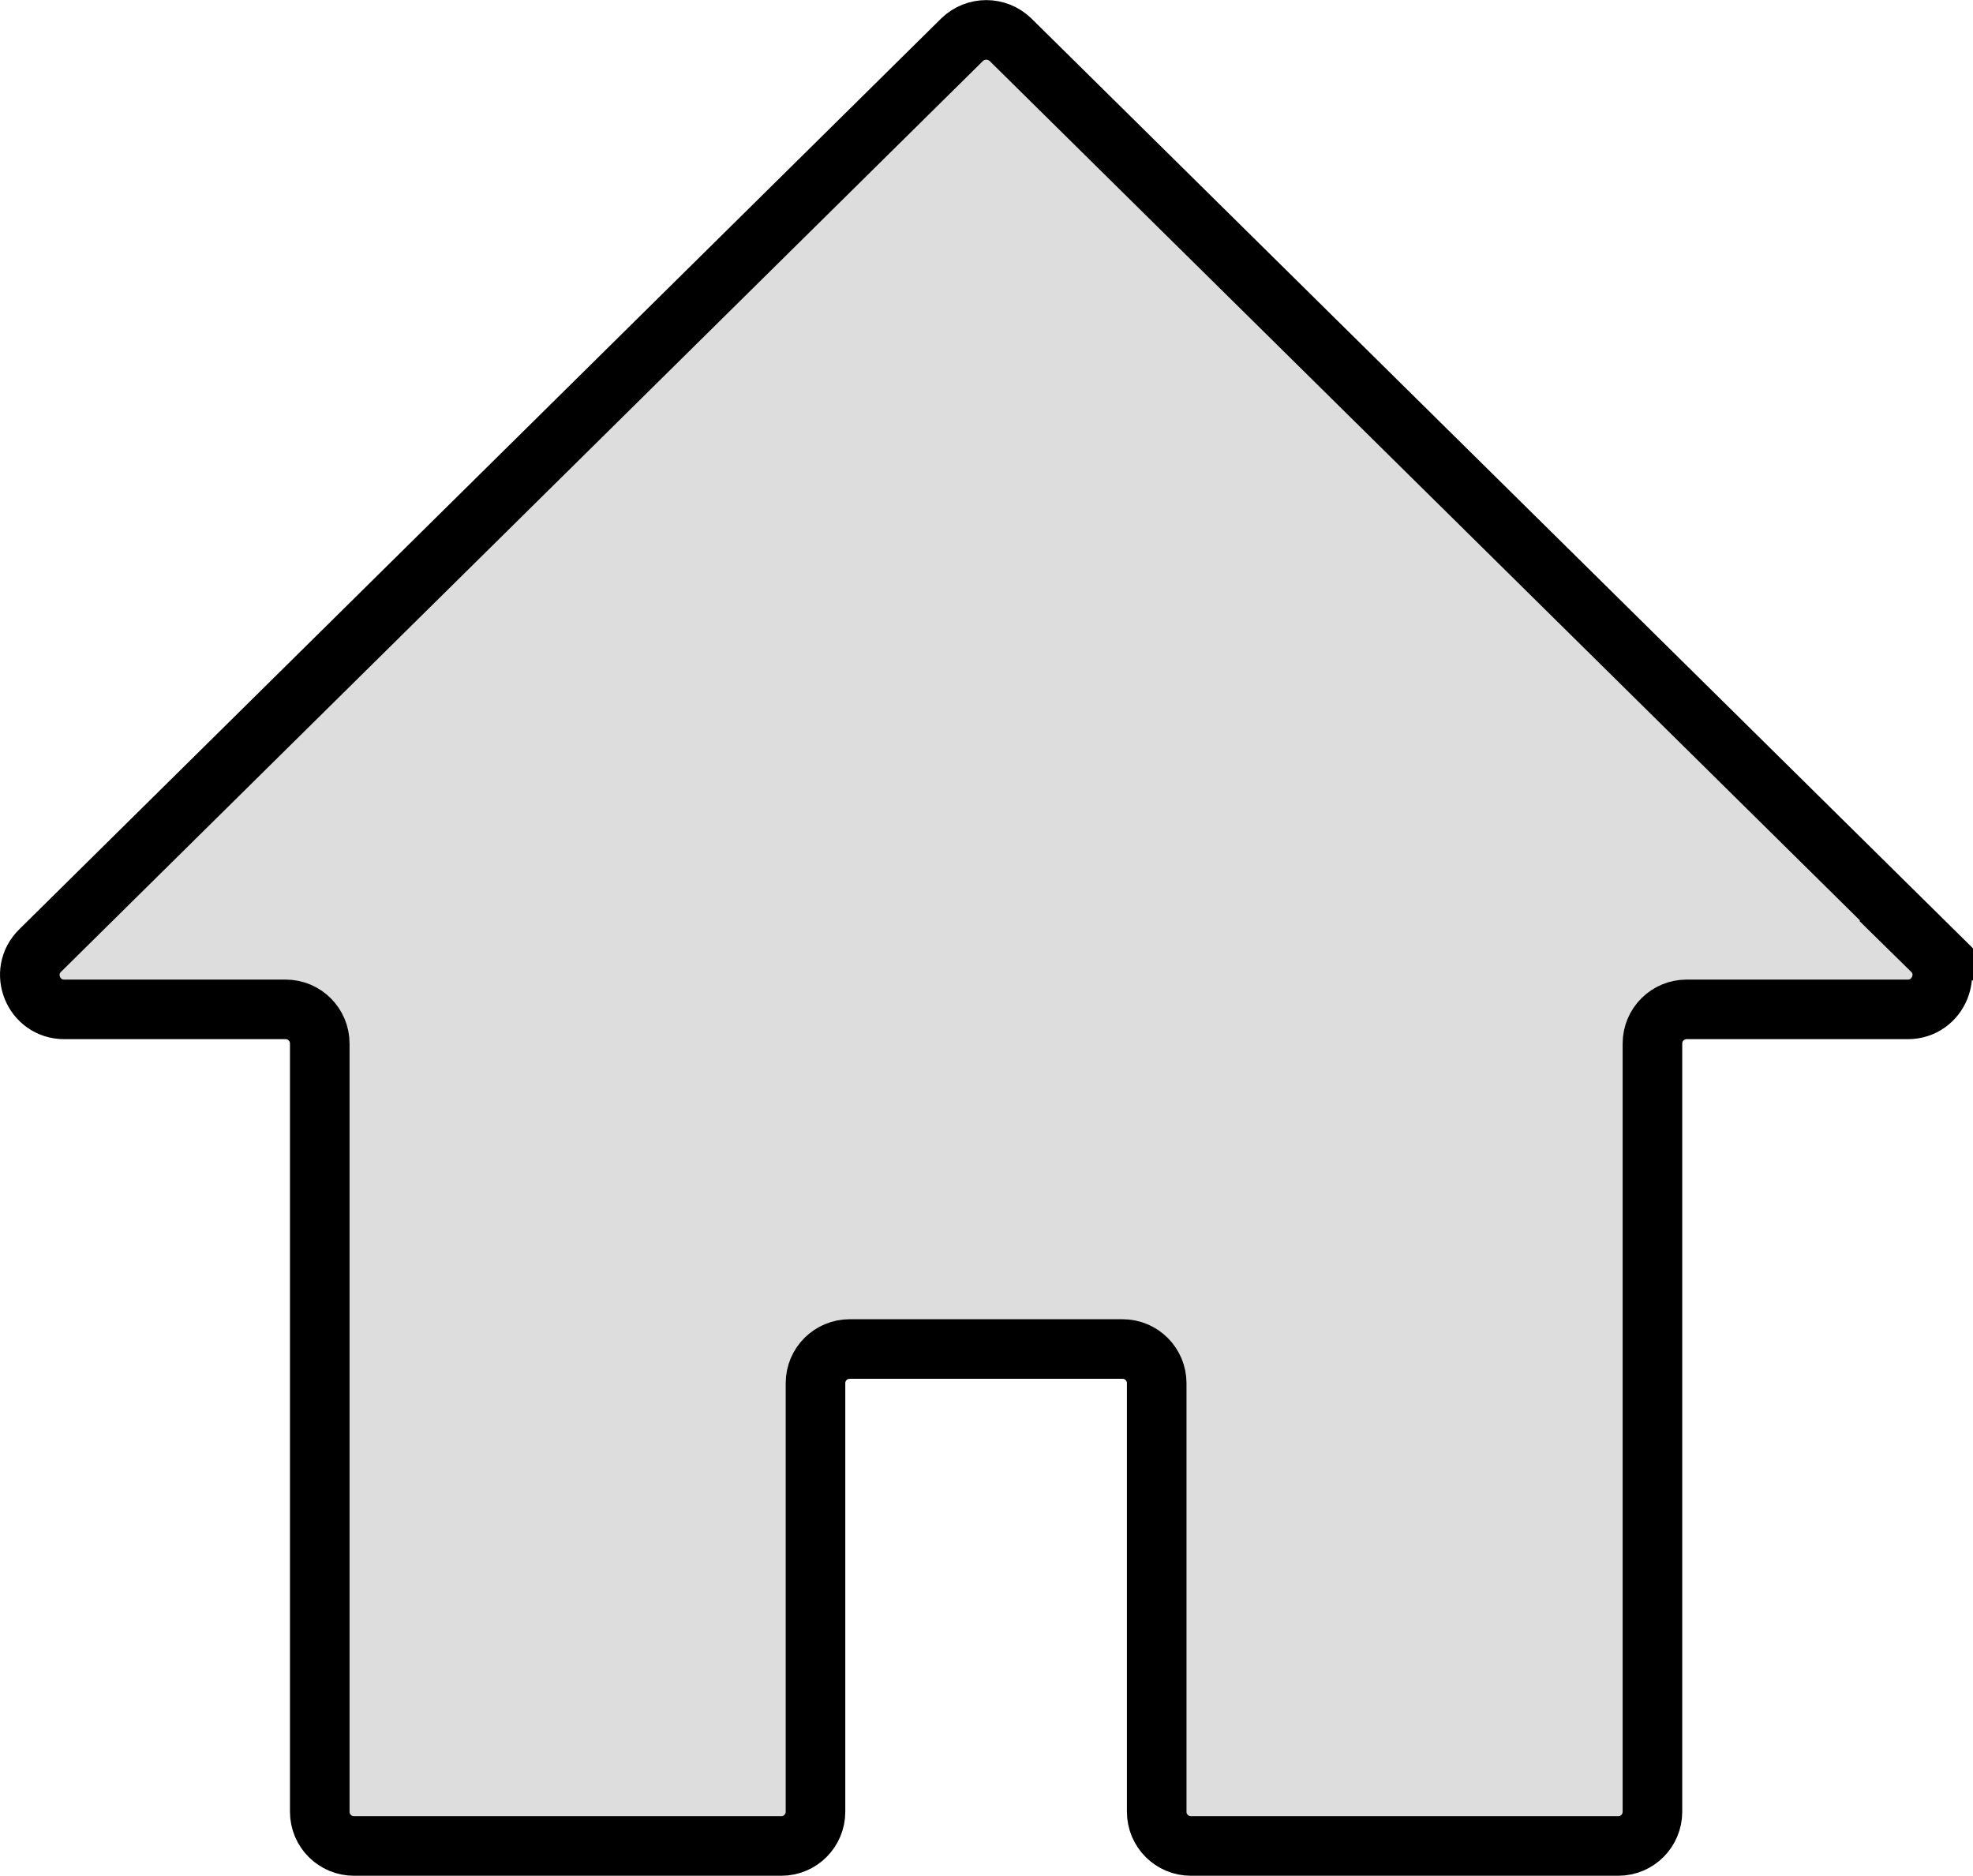 <?xml version="1.0" encoding="UTF-8"?>
<svg id="Layer_2" data-name="Layer 2" xmlns="http://www.w3.org/2000/svg" viewBox="0 0 49.67 47.23">
  <defs>
    <style>
      .cls-1 {
        fill: #ddd;
        stroke: #000;
        stroke-miterlimit: 10;
        stroke-width: 1.5px;
      }
    </style>
  </defs>
  <g id="Layer_1-2" data-name="Layer 1">
    <path class="cls-1" d="m48.66,23.93L25.44,1c-.34-.33-.88-.33-1.22,0L1.01,23.93c-.55.54-.17,1.48.61,1.48h5.57c.48,0,.86.39.86.86v19.34c0,.48.39.86.86.86h10.76c.48,0,.86-.39.86-.86v-10.79c0-.48.39-.86.86-.86h6.87c.48,0,.86.39.86.86v10.79c0,.48.39.86.86.86h10.76c.48,0,.86-.39.86-.86v-19.34c0-.48.39-.86.86-.86h5.57c.77,0,1.16-.94.61-1.48Z"/>
  </g>
</svg>